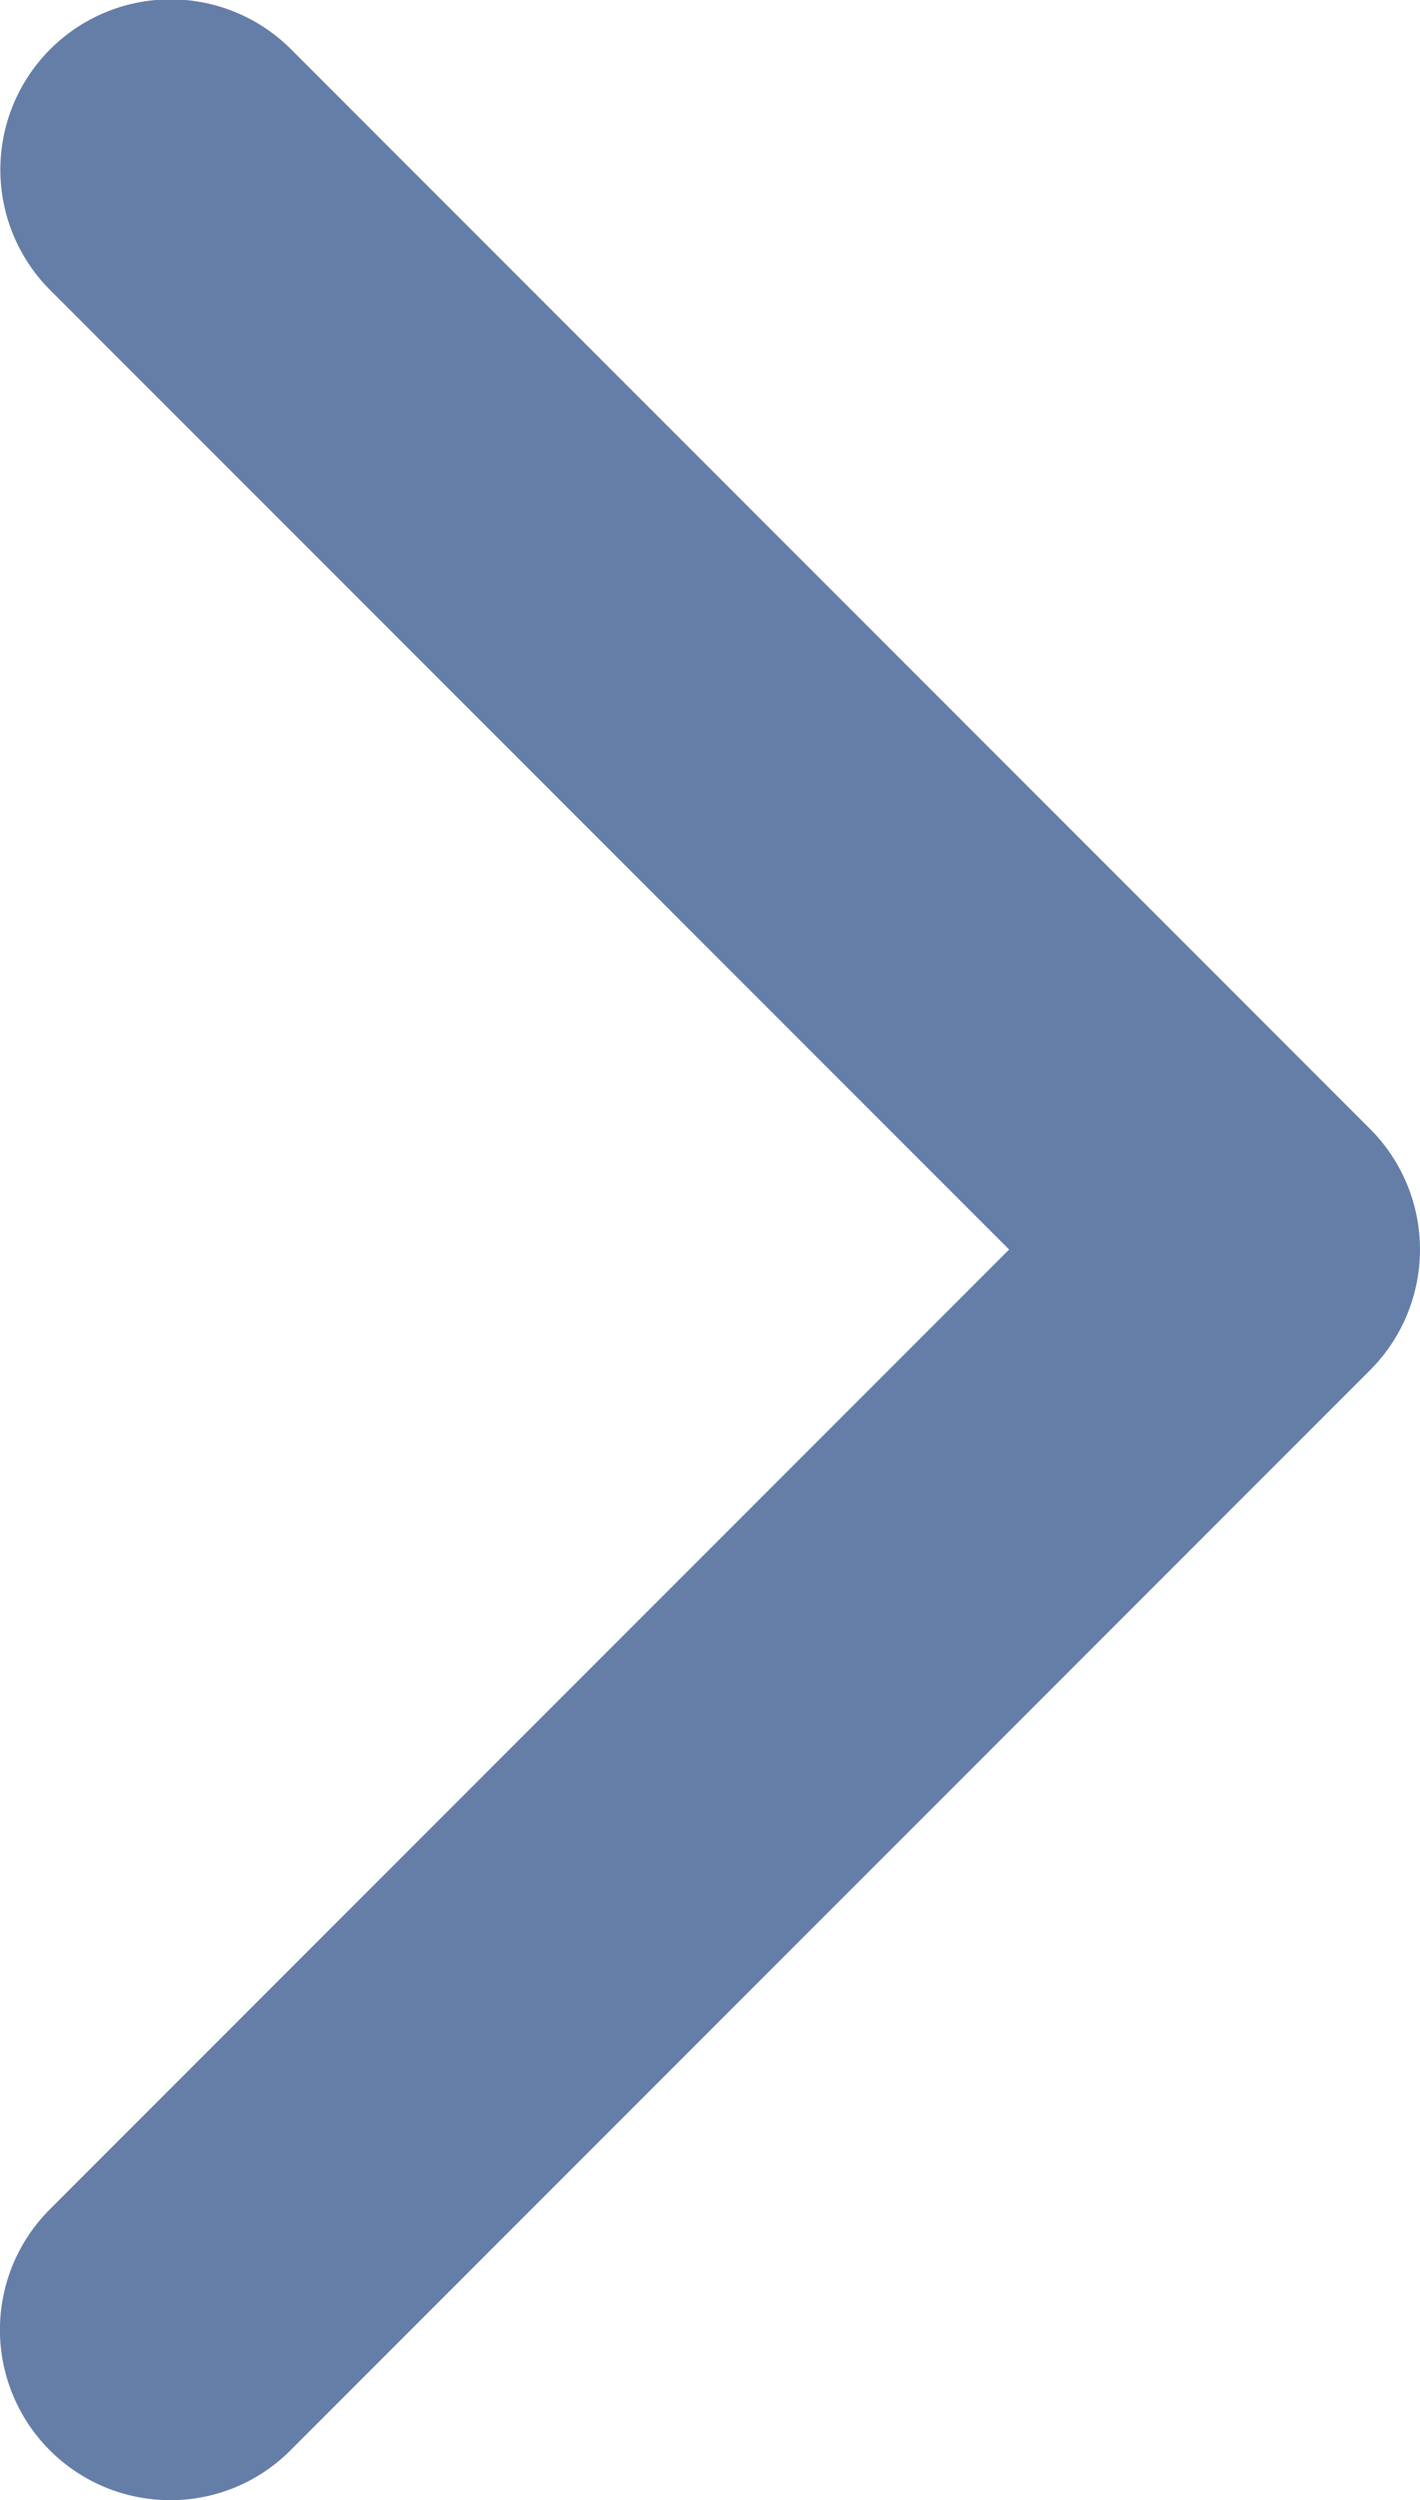 <svg id="8c3c1616-5f19-433f-99aa-d3f69c188654" data-name="Capa 1" xmlns="http://www.w3.org/2000/svg" viewBox="0 0 252.04 443.52"><defs><style>.\39 e4e18ef-952a-4b4a-9f32-48ffb30674ef{fill:#657ea7;}</style></defs><title>next</title><path class="9e4e18ef-952a-4b4a-9f32-48ffb30674ef" d="M125.49,443.52a30.22,30.22,0,0,1-21.37-51.58L274.4,221.66,104,51.27A30.22,30.22,0,0,1,146.68,8.48L338.5,200.3a30.27,30.27,0,0,1,0,42.73L146.85,434.67A30,30,0,0,1,125.49,443.52Z" transform="translate(-95.29)"/></svg>